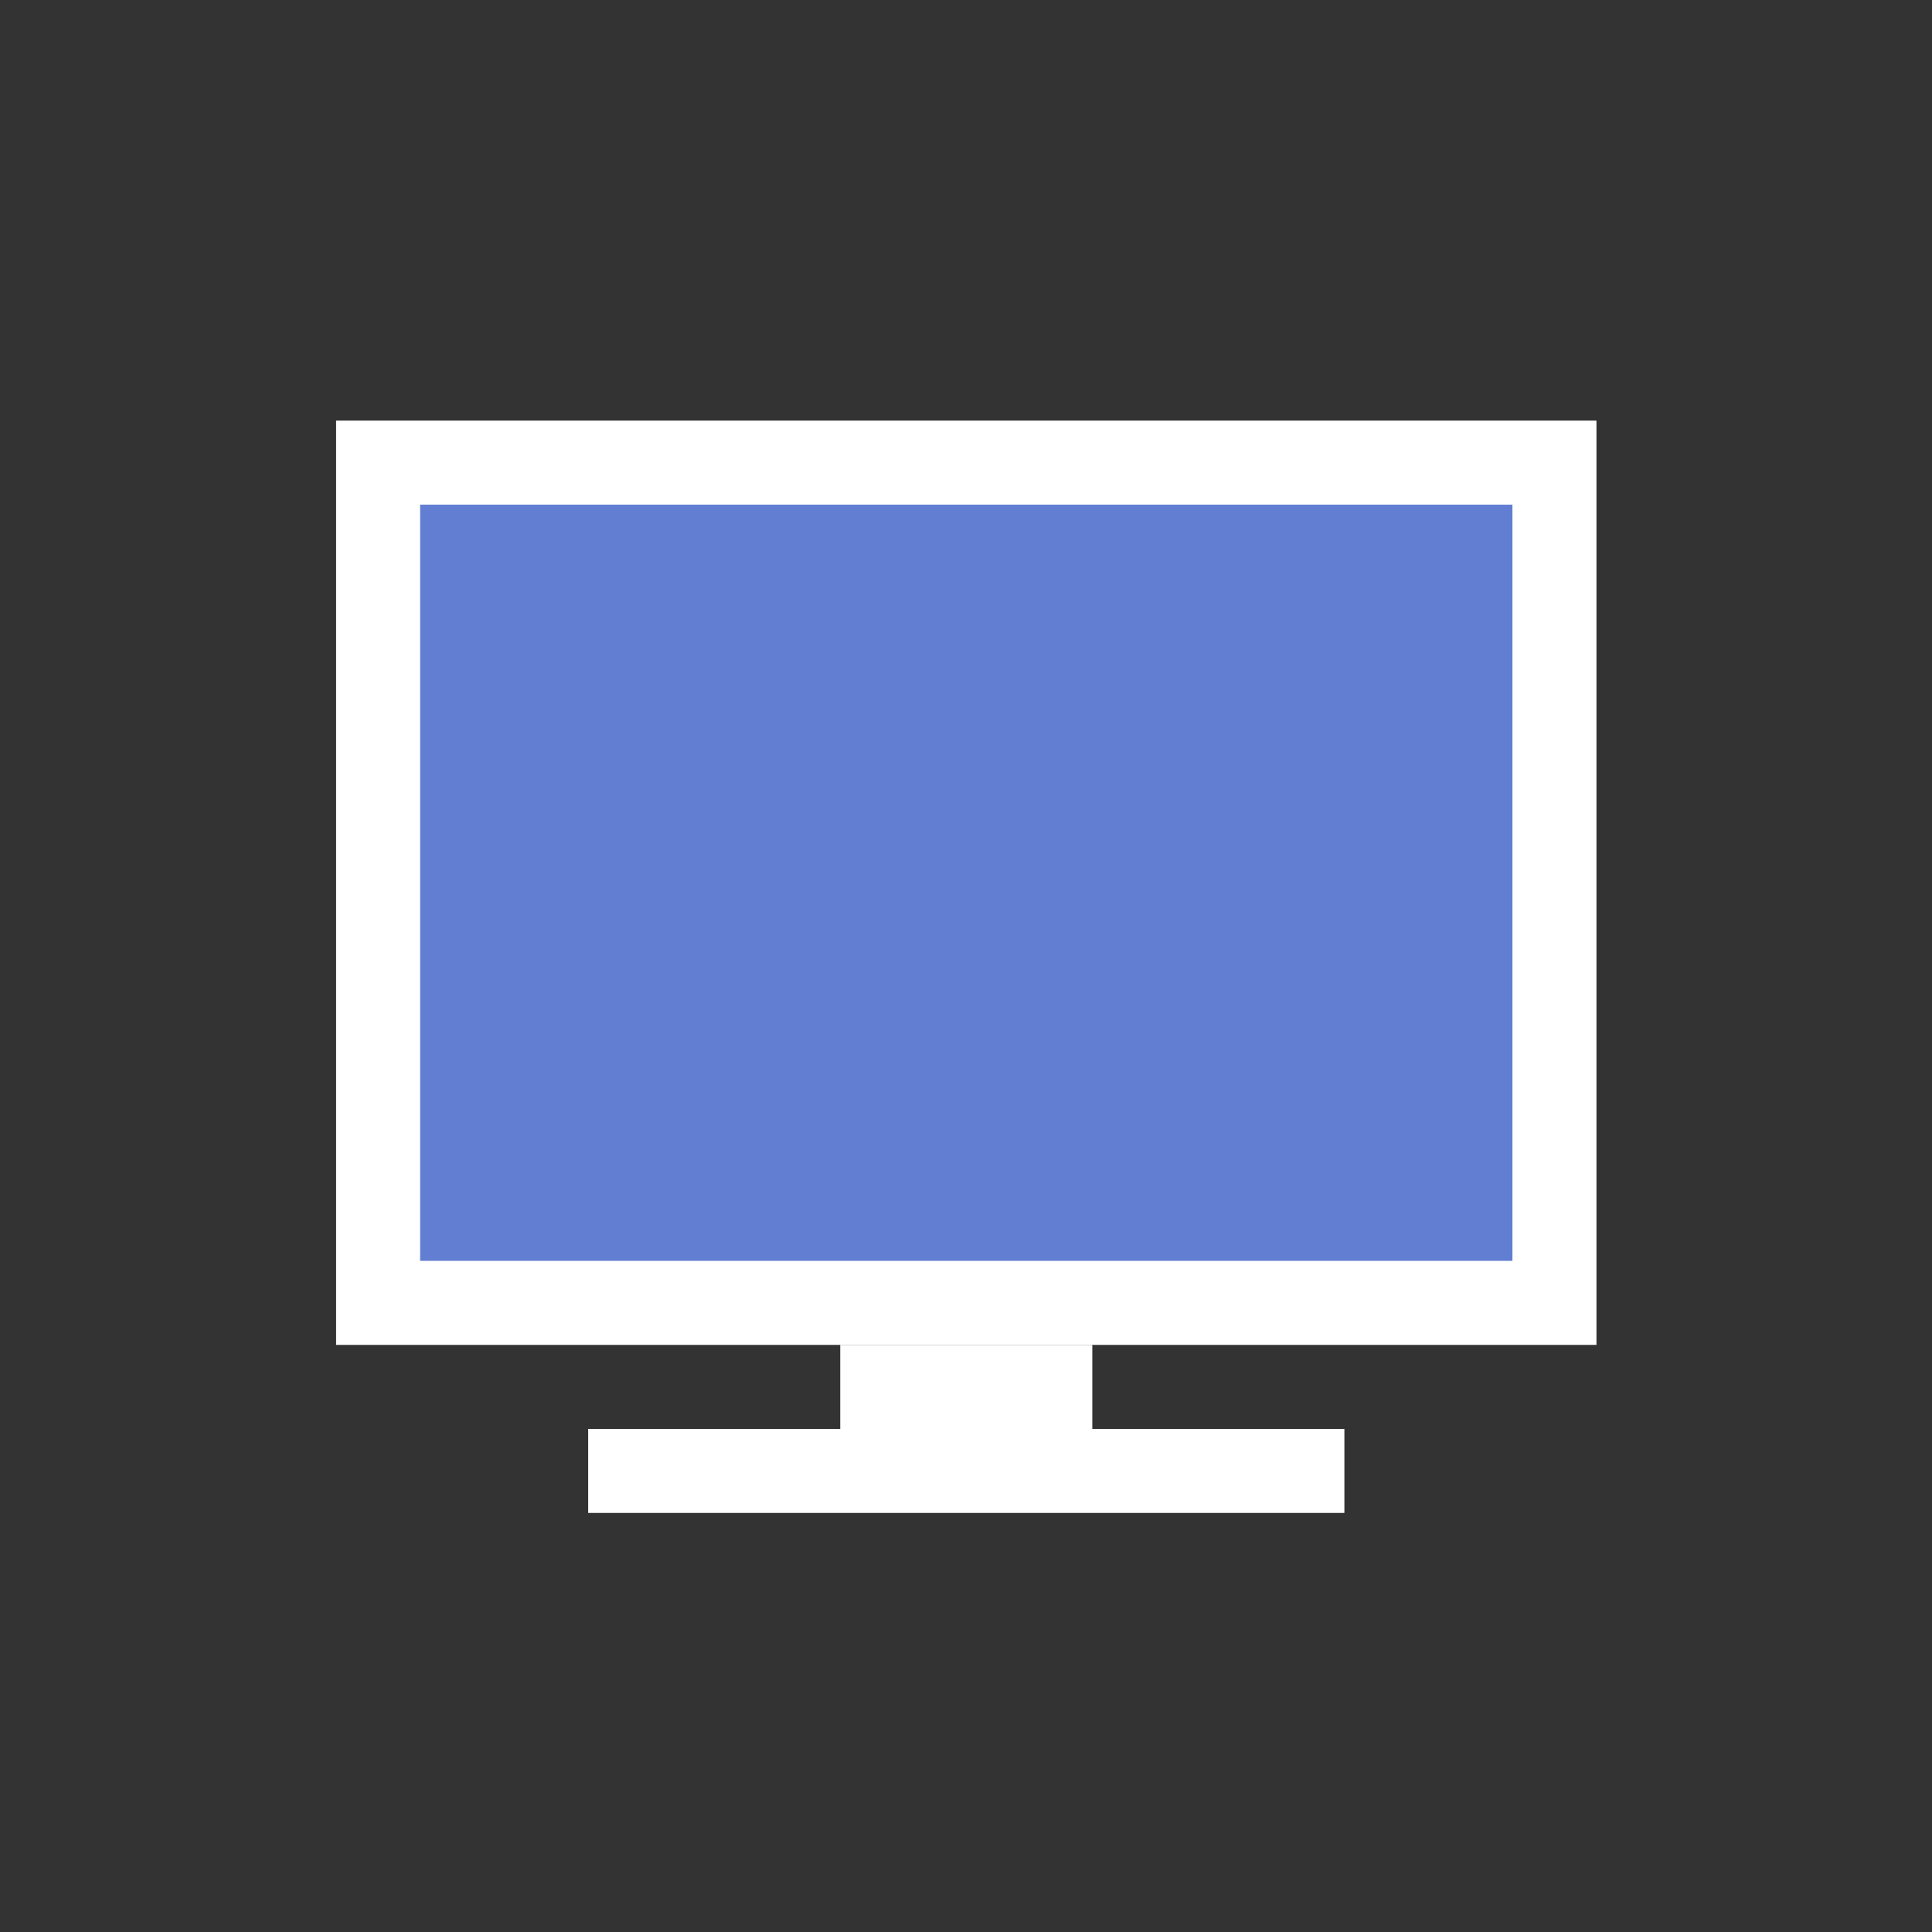 <?xml version="1.0" encoding="UTF-8" standalone="no"?>
<svg
   width="23px"
   height="23px"
   version="1.1"
   xml:space="preserve"
   style="fill-rule:evenodd;clip-rule:evenodd;"
   id="svg6"
   sodipodi:docname="computer.svg"
   inkscape:version="1.4 (e7c3feb100, 2024-10-09)"
   xmlns:inkscape="http://www.inkscape.org/namespaces/inkscape"
   xmlns:sodipodi="http://sodipodi.sourceforge.net/DTD/sodipodi-0.dtd"
   xmlns="http://www.w3.org/2000/svg"
   xmlns:svg="http://www.w3.org/2000/svg"
   xmlns:serif="http://www.serif.com/"><rect width="100%" height="100%" fill="#333333" stroke="none"/><sodipodi:namedview
   id="namedview6"
   pagecolor="#505050"
   bordercolor="#ffffff"
   borderopacity="1"
   inkscape:showpageshadow="0"
   inkscape:pageopacity="0"
   inkscape:pagecheckerboard="1"
   inkscape:deskcolor="#505050"
   inkscape:zoom="26"
   inkscape:cx="20.423077"
   inkscape:cy="13.961538"
   inkscape:window-width="2560"
   inkscape:window-height="1403"
   inkscape:window-x="0"
   inkscape:window-y="0"
   inkscape:window-maximized="1"
   inkscape:current-layer="g2" />
    <g
   transform="matrix(1,0,0,1,-223,-33)"
   id="g5">
        <g
   transform="matrix(1.211,0,0,1.211,223,17.263)"
   id="g4">
            <rect
   id="computer"
   x="0"
   y="13"
   width="19"
   height="19"
   style="fill:none;" />
            <g
   id="computer1"
   serif:id="computer">
                <g
   transform="matrix(0.826,0,0,0.826,1.652,14.652)"
   id="g1"
   style="fill:#ffffff;fill-opacity:1">
                    <path
   d="M8,14L8,15L5,15L5,16L14,16L14,15L11,15L11,14L8,14Z"
   style="fill:#ffffff;fill-rule:nonzero;fill-opacity:1"
   id="path1" />
                </g>
                <g
   transform="matrix(0.826,0,0,0.826,1.652,14.652)"
   id="g2">
                    <rect
   x="2.5"
   y="3.5"
   width="14"
   height="10"
   style="fill:#617ed2;fill-rule:nonzero;stroke:#ffffff;stroke-width:1px;fill-opacity:1;stroke-opacity:1"
   id="rect1" />
                </g>
                <g
   transform="matrix(0.826,0,0,0.826,1.652,14.652)"
   id="g3">
                    <rect
   x="2"
   y="3"
   width="15"
   height="11"
   style="display:none;fill:url(#_Linear1);fill-rule:nonzero"
   id="rect2" />
                </g>
            </g>
        </g>
    </g>
    <defs
   id="defs6">
        <linearGradient
   id="_Linear1"
   x1="0"
   y1="0"
   x2="1"
   y2="0"
   gradientUnits="userSpaceOnUse"
   gradientTransform="matrix(6.73556e-16,-11,11,6.73556e-16,9,14)"><stop
     offset="0"
     style="stop-color:black;stop-opacity:0.15"
     id="stop5" /><stop
     offset="1"
     style="stop-color:white;stop-opacity:0.15"
     id="stop6" /></linearGradient>
    </defs>
</svg>
